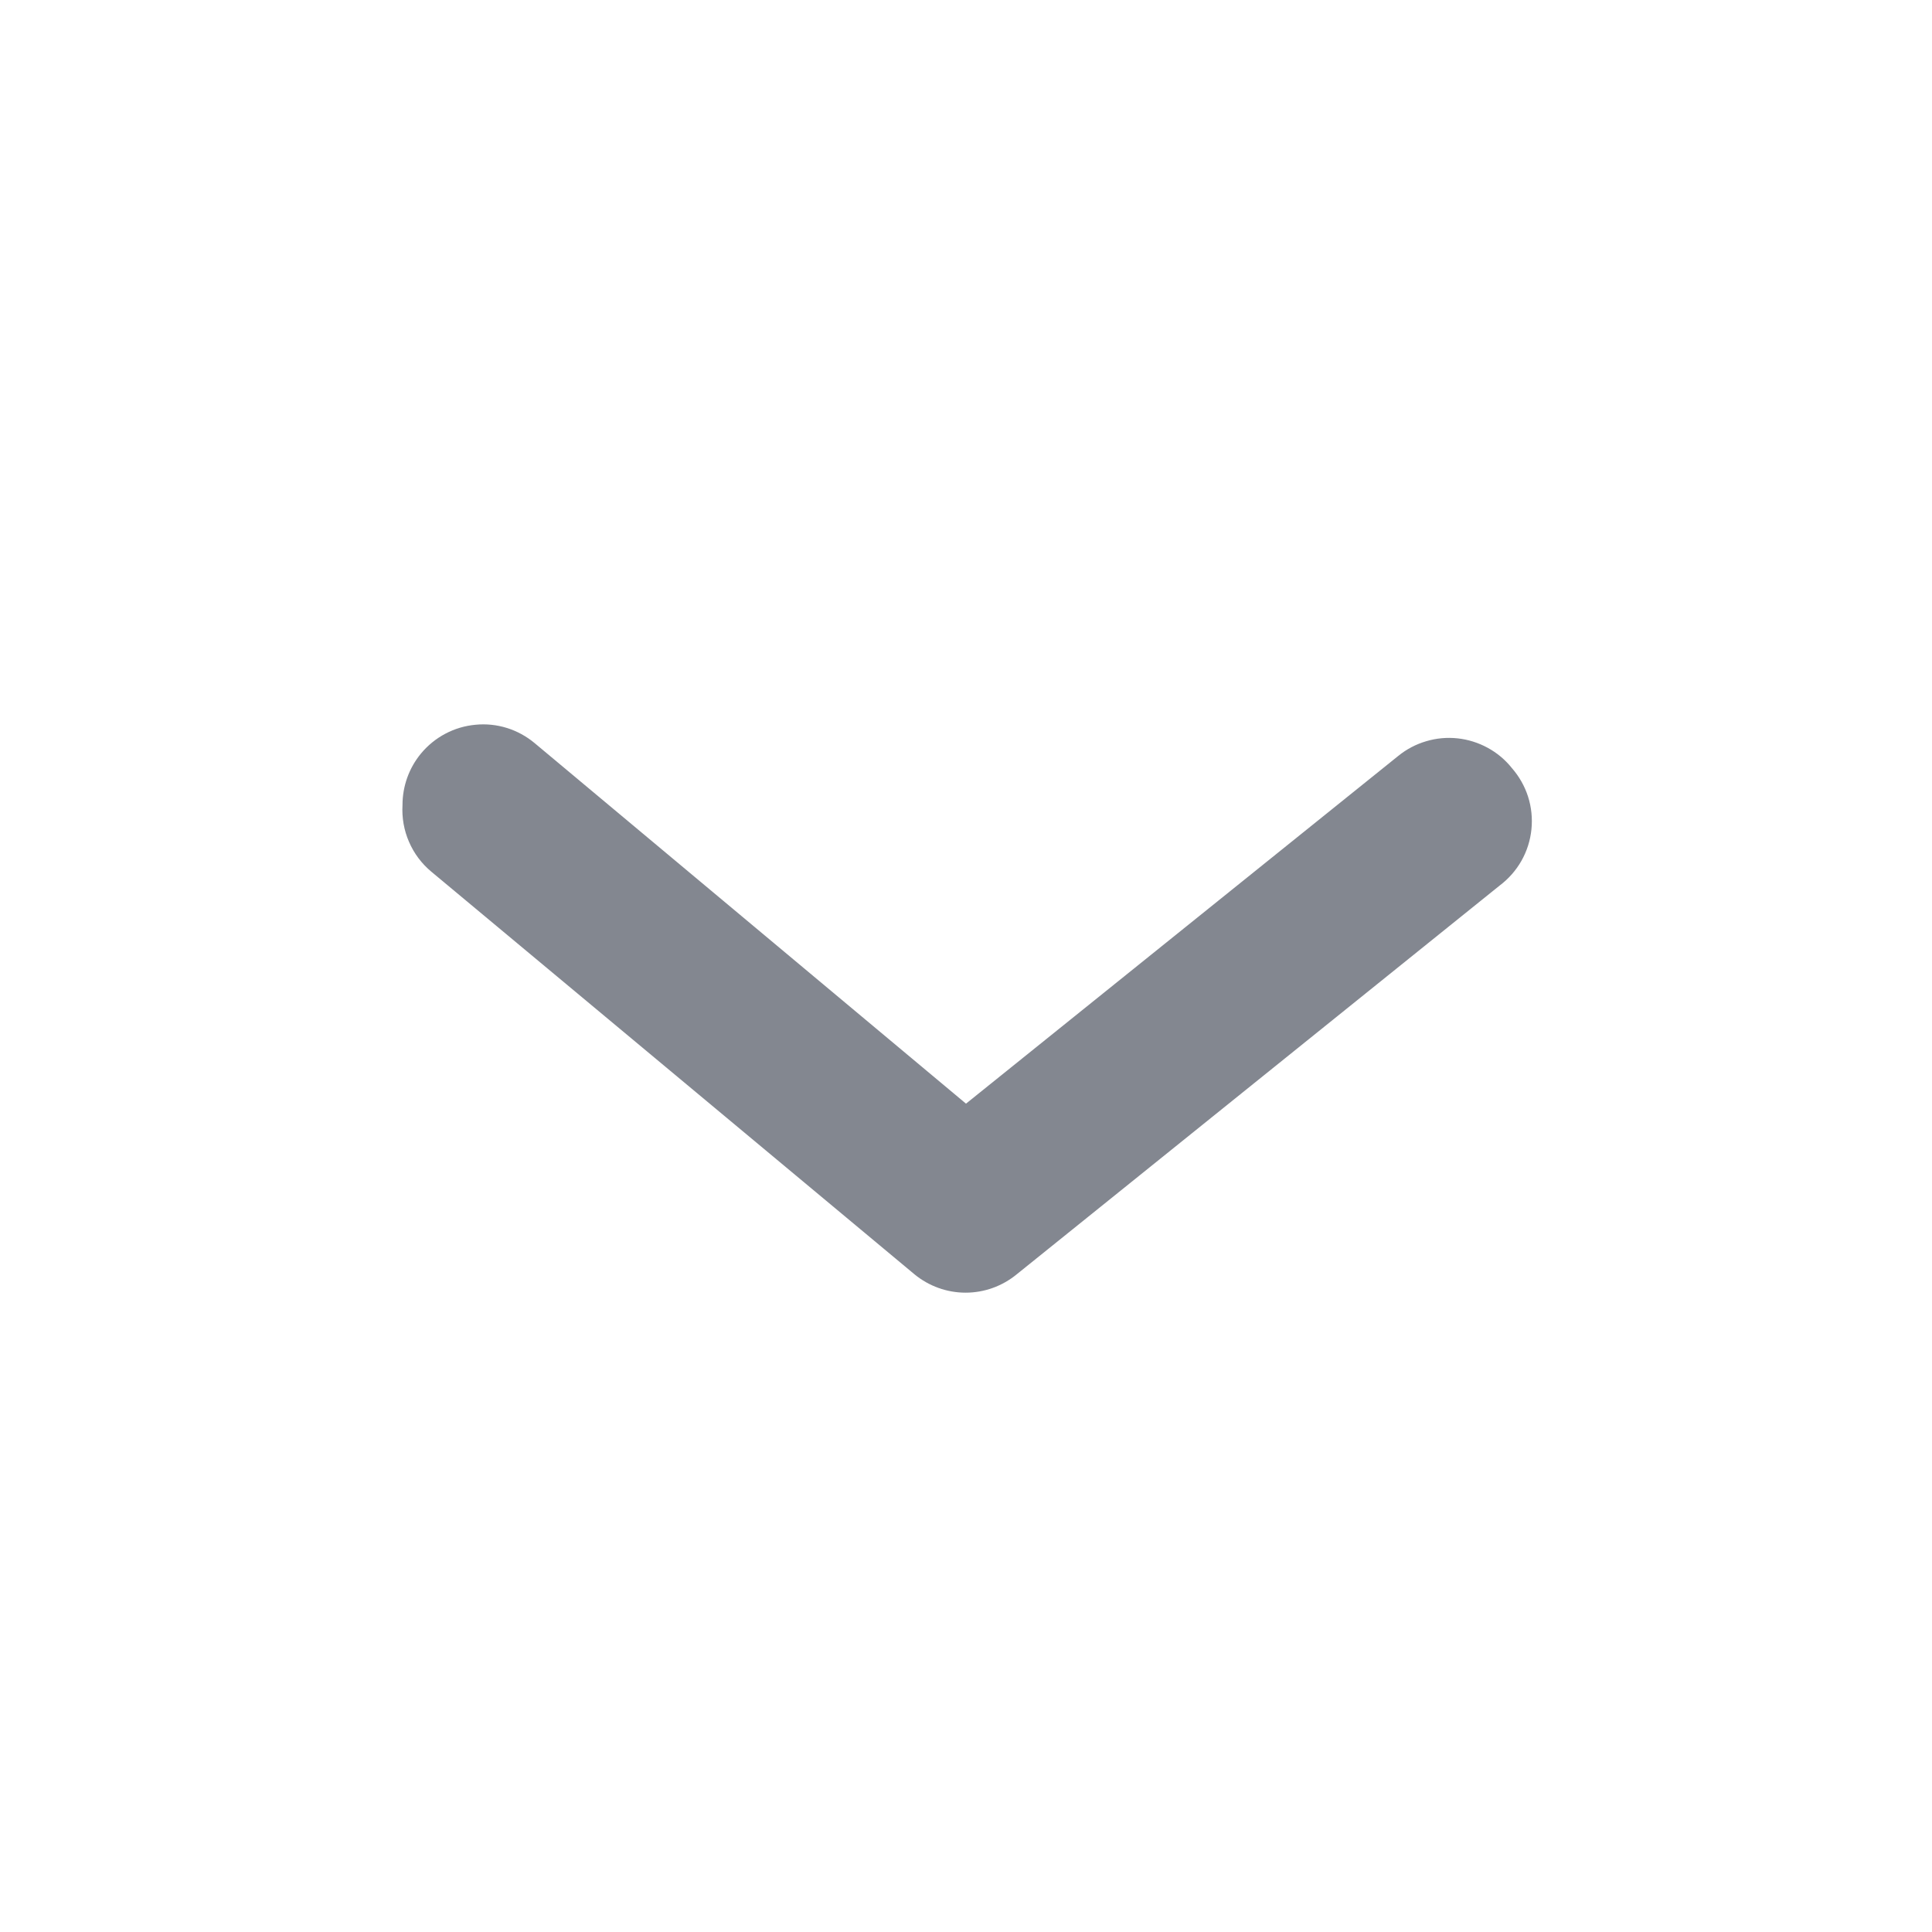 <svg width="24" height="24" viewBox="0 0 24 24" fill="none" xmlns="http://www.w3.org/2000/svg">
<path d="M5 10C5 9.766 5.081 9.54 5.23 9.36C5.314 9.259 5.417 9.175 5.533 9.114C5.65 9.052 5.777 9.015 5.908 9.003C6.039 8.99 6.171 9.004 6.297 9.043C6.422 9.082 6.539 9.146 6.64 9.23L12 13.71L17.37 9.39C17.472 9.307 17.59 9.245 17.716 9.208C17.843 9.17 17.975 9.158 18.106 9.172C18.237 9.186 18.364 9.226 18.48 9.289C18.596 9.352 18.698 9.437 18.78 9.54C18.871 9.644 18.94 9.765 18.982 9.896C19.024 10.027 19.038 10.166 19.024 10.303C19.01 10.44 18.968 10.573 18.9 10.693C18.832 10.813 18.74 10.917 18.63 11L12.63 15.83C12.451 15.977 12.227 16.058 11.995 16.058C11.763 16.058 11.539 15.977 11.36 15.83L5.36 10.83C5.239 10.73 5.143 10.602 5.081 10.458C5.018 10.314 4.991 10.157 5 10Z" fill="#838790"/>
</svg>
